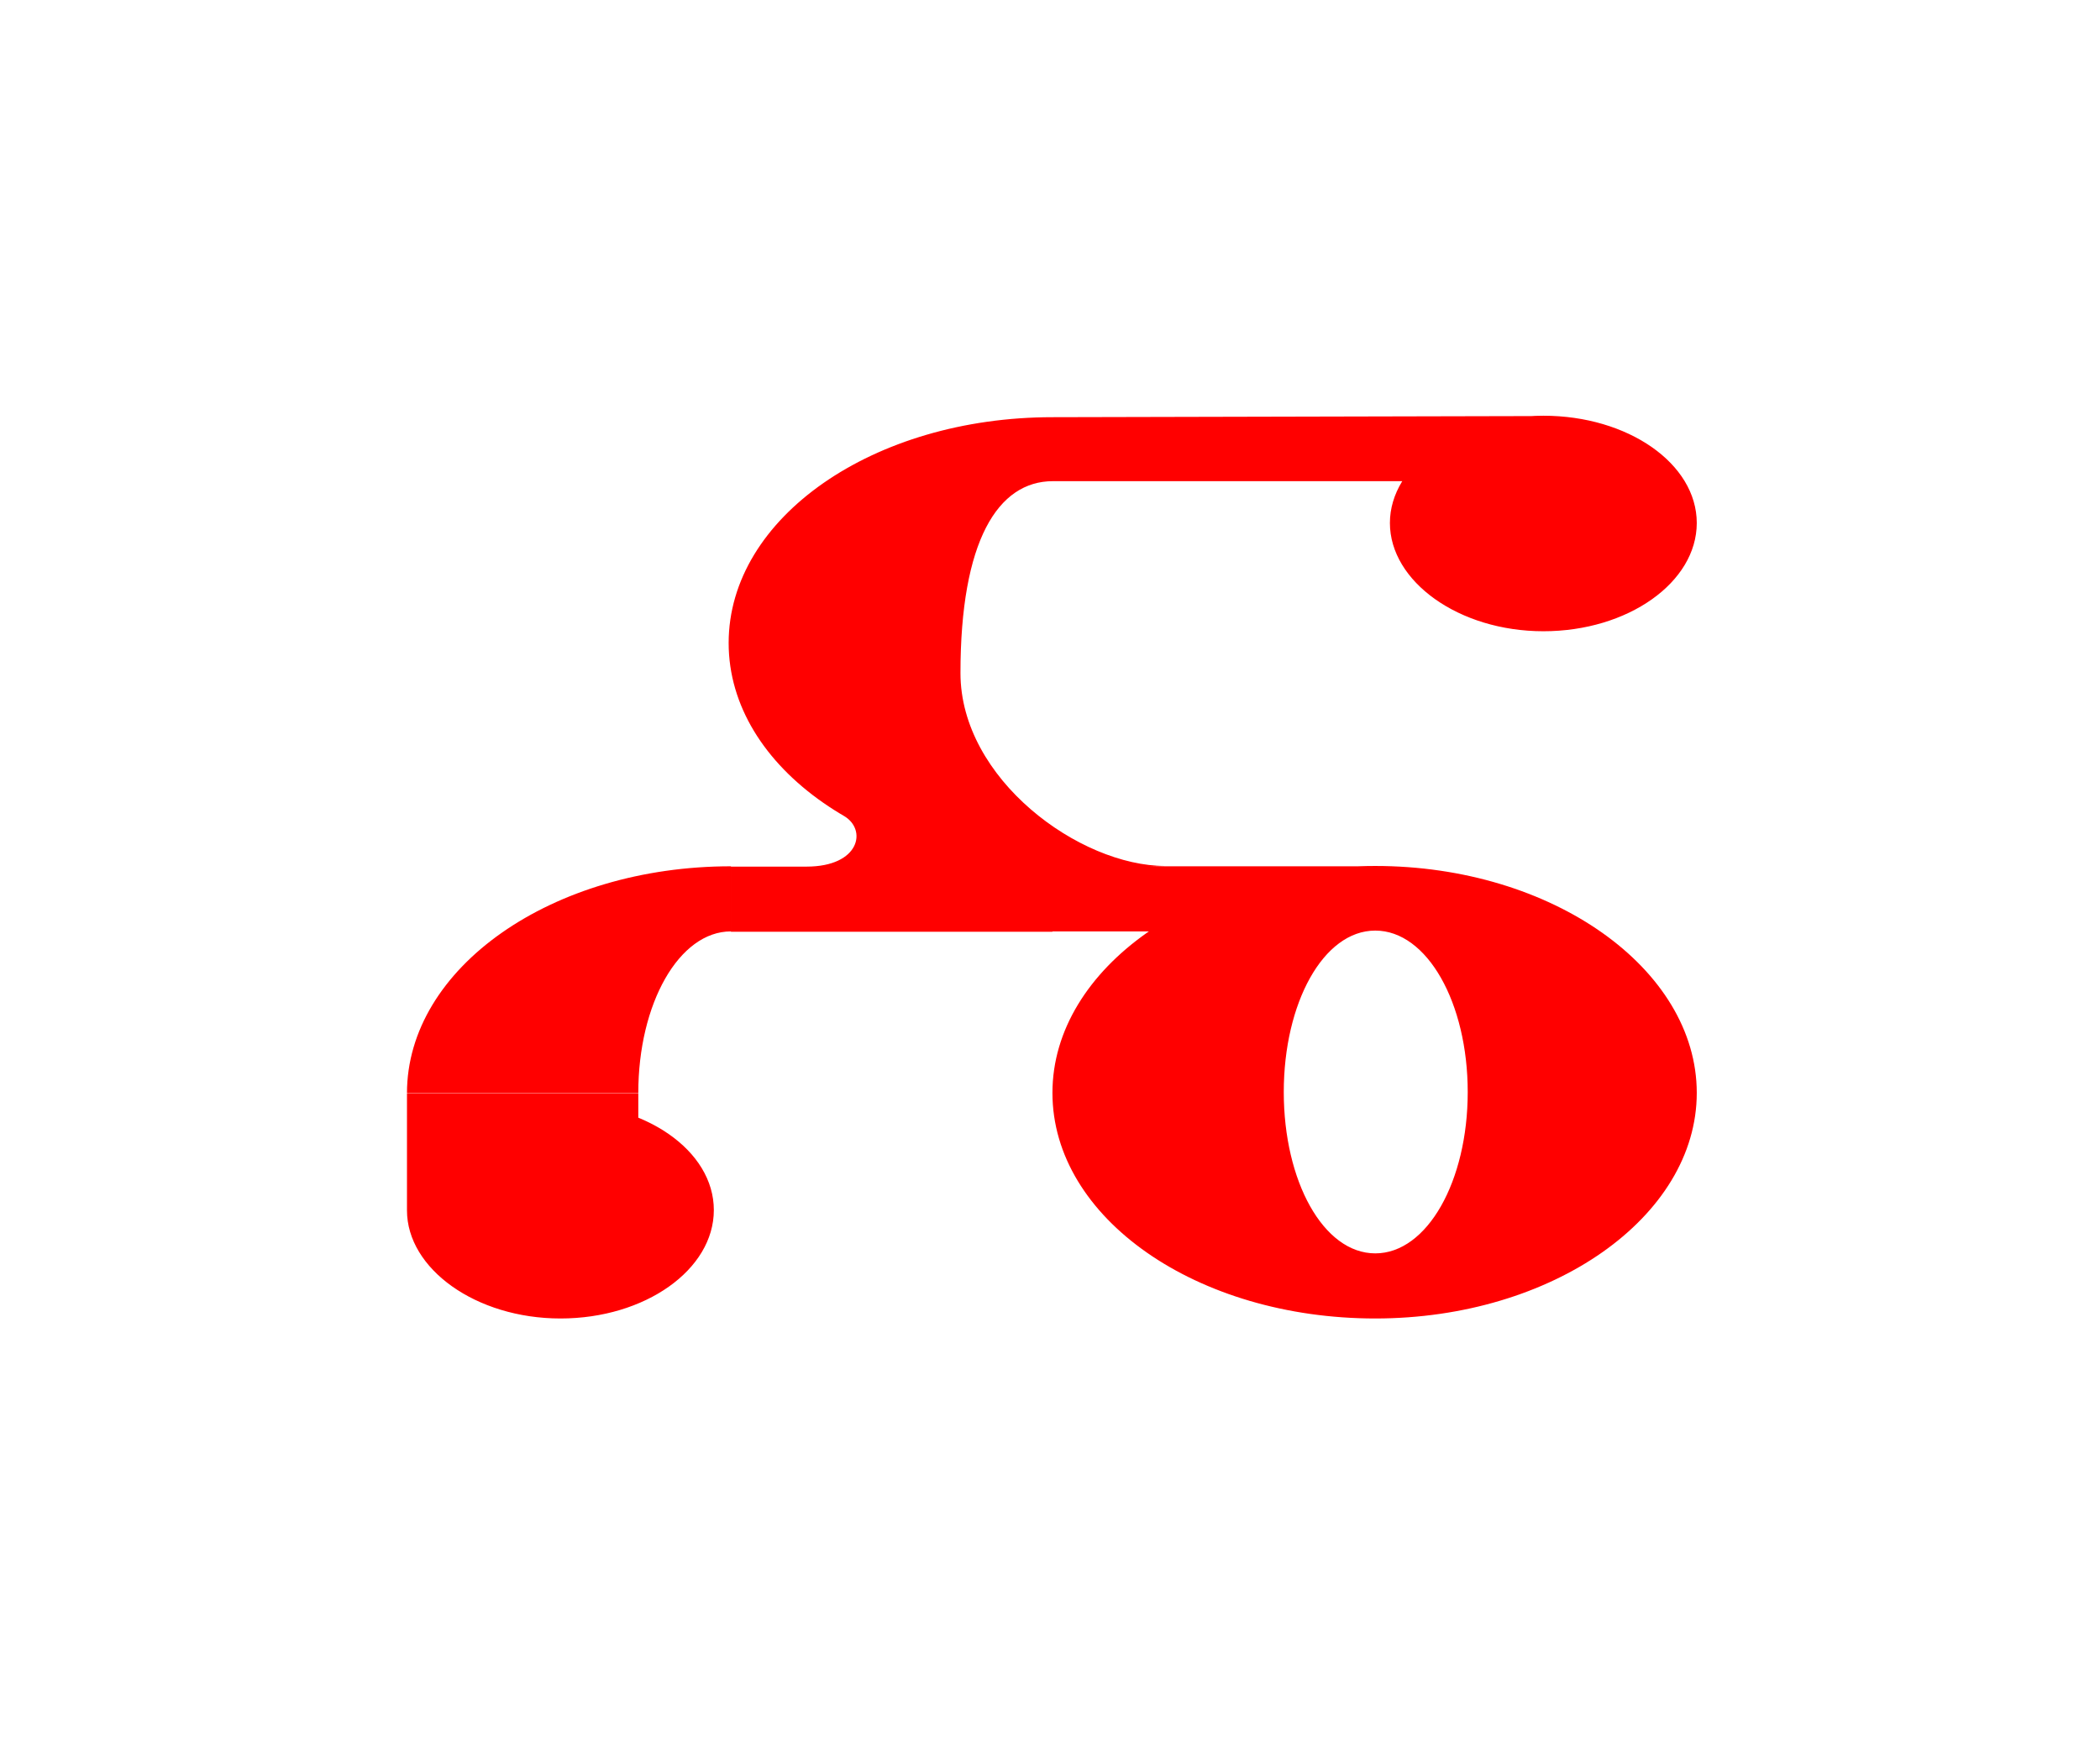 <svg id="Ebene_1" data-name="Ebene 1" xmlns="http://www.w3.org/2000/svg" xmlns:xlink="http://www.w3.org/1999/xlink" viewBox="0 0 129 107">
  <defs>
    <style>
      .cls-1 {
        fill: none;
      }

      .cls-2 {
        fill: #fff;
      }

      .cls-3 {
        clip-path: url(#clip-path);
      }

      .cls-4 {
        fill: red;
      }
    </style>
    <clipPath id="clip-path">
      <rect class="cls-1" x="25" y="25.54" width="79.23" height="55.46"/>
    </clipPath>
  </defs>
  <title>14_2</title>
  <rect class="cls-2" width="129" height="107"/>
  <g class="cls-3">
    <path class="cls-4" d="M64.65,53.34l6.93-.14C66.31,53.2,59,47.86,59,41.35c0-8.11,2.29-11.79,5.68-11.79H94.88v-4l-30.23.07c-11,0-19.89,6.17-19.89,13.87s8.87,13.86,19.89,13.86M25,74.36H39.21v-7.2H25ZM34.43,81c5.2,0,9.42-3,9.42-6.66s-4.22-6.58-9.42-6.58S25,70.78,25,74.36,29.23,81,34.43,81M64.65,57.24v-4L51.83,50.12c1.45.83,1,3.12-2.29,3.12H44.9v4ZM84.48,81c10.88,0,19.75-6.24,19.75-13.86S95.36,53.2,84.48,53.2,64.65,59.44,64.65,67.14,73.53,81,84.48,81m0-4c-3.19,0-5.62-4.44-5.62-9.91s2.43-9.92,5.62-9.92,5.68,4.44,5.68,9.92-2.49,9.91-5.68,9.91M64.65,57.22h6.86l13-4H64.65ZM94.81,38.78c5.19,0,9.42-3,9.42-6.65s-4.23-6.59-9.42-6.59-9.43,3-9.43,6.59,4.23,6.65,9.43,6.65M25,67.14H39.21c0-5.48,2.5-9.92,5.69-9.92v-4c-11,0-19.9,6.24-19.9,13.94"/>
  </g>
</svg>
